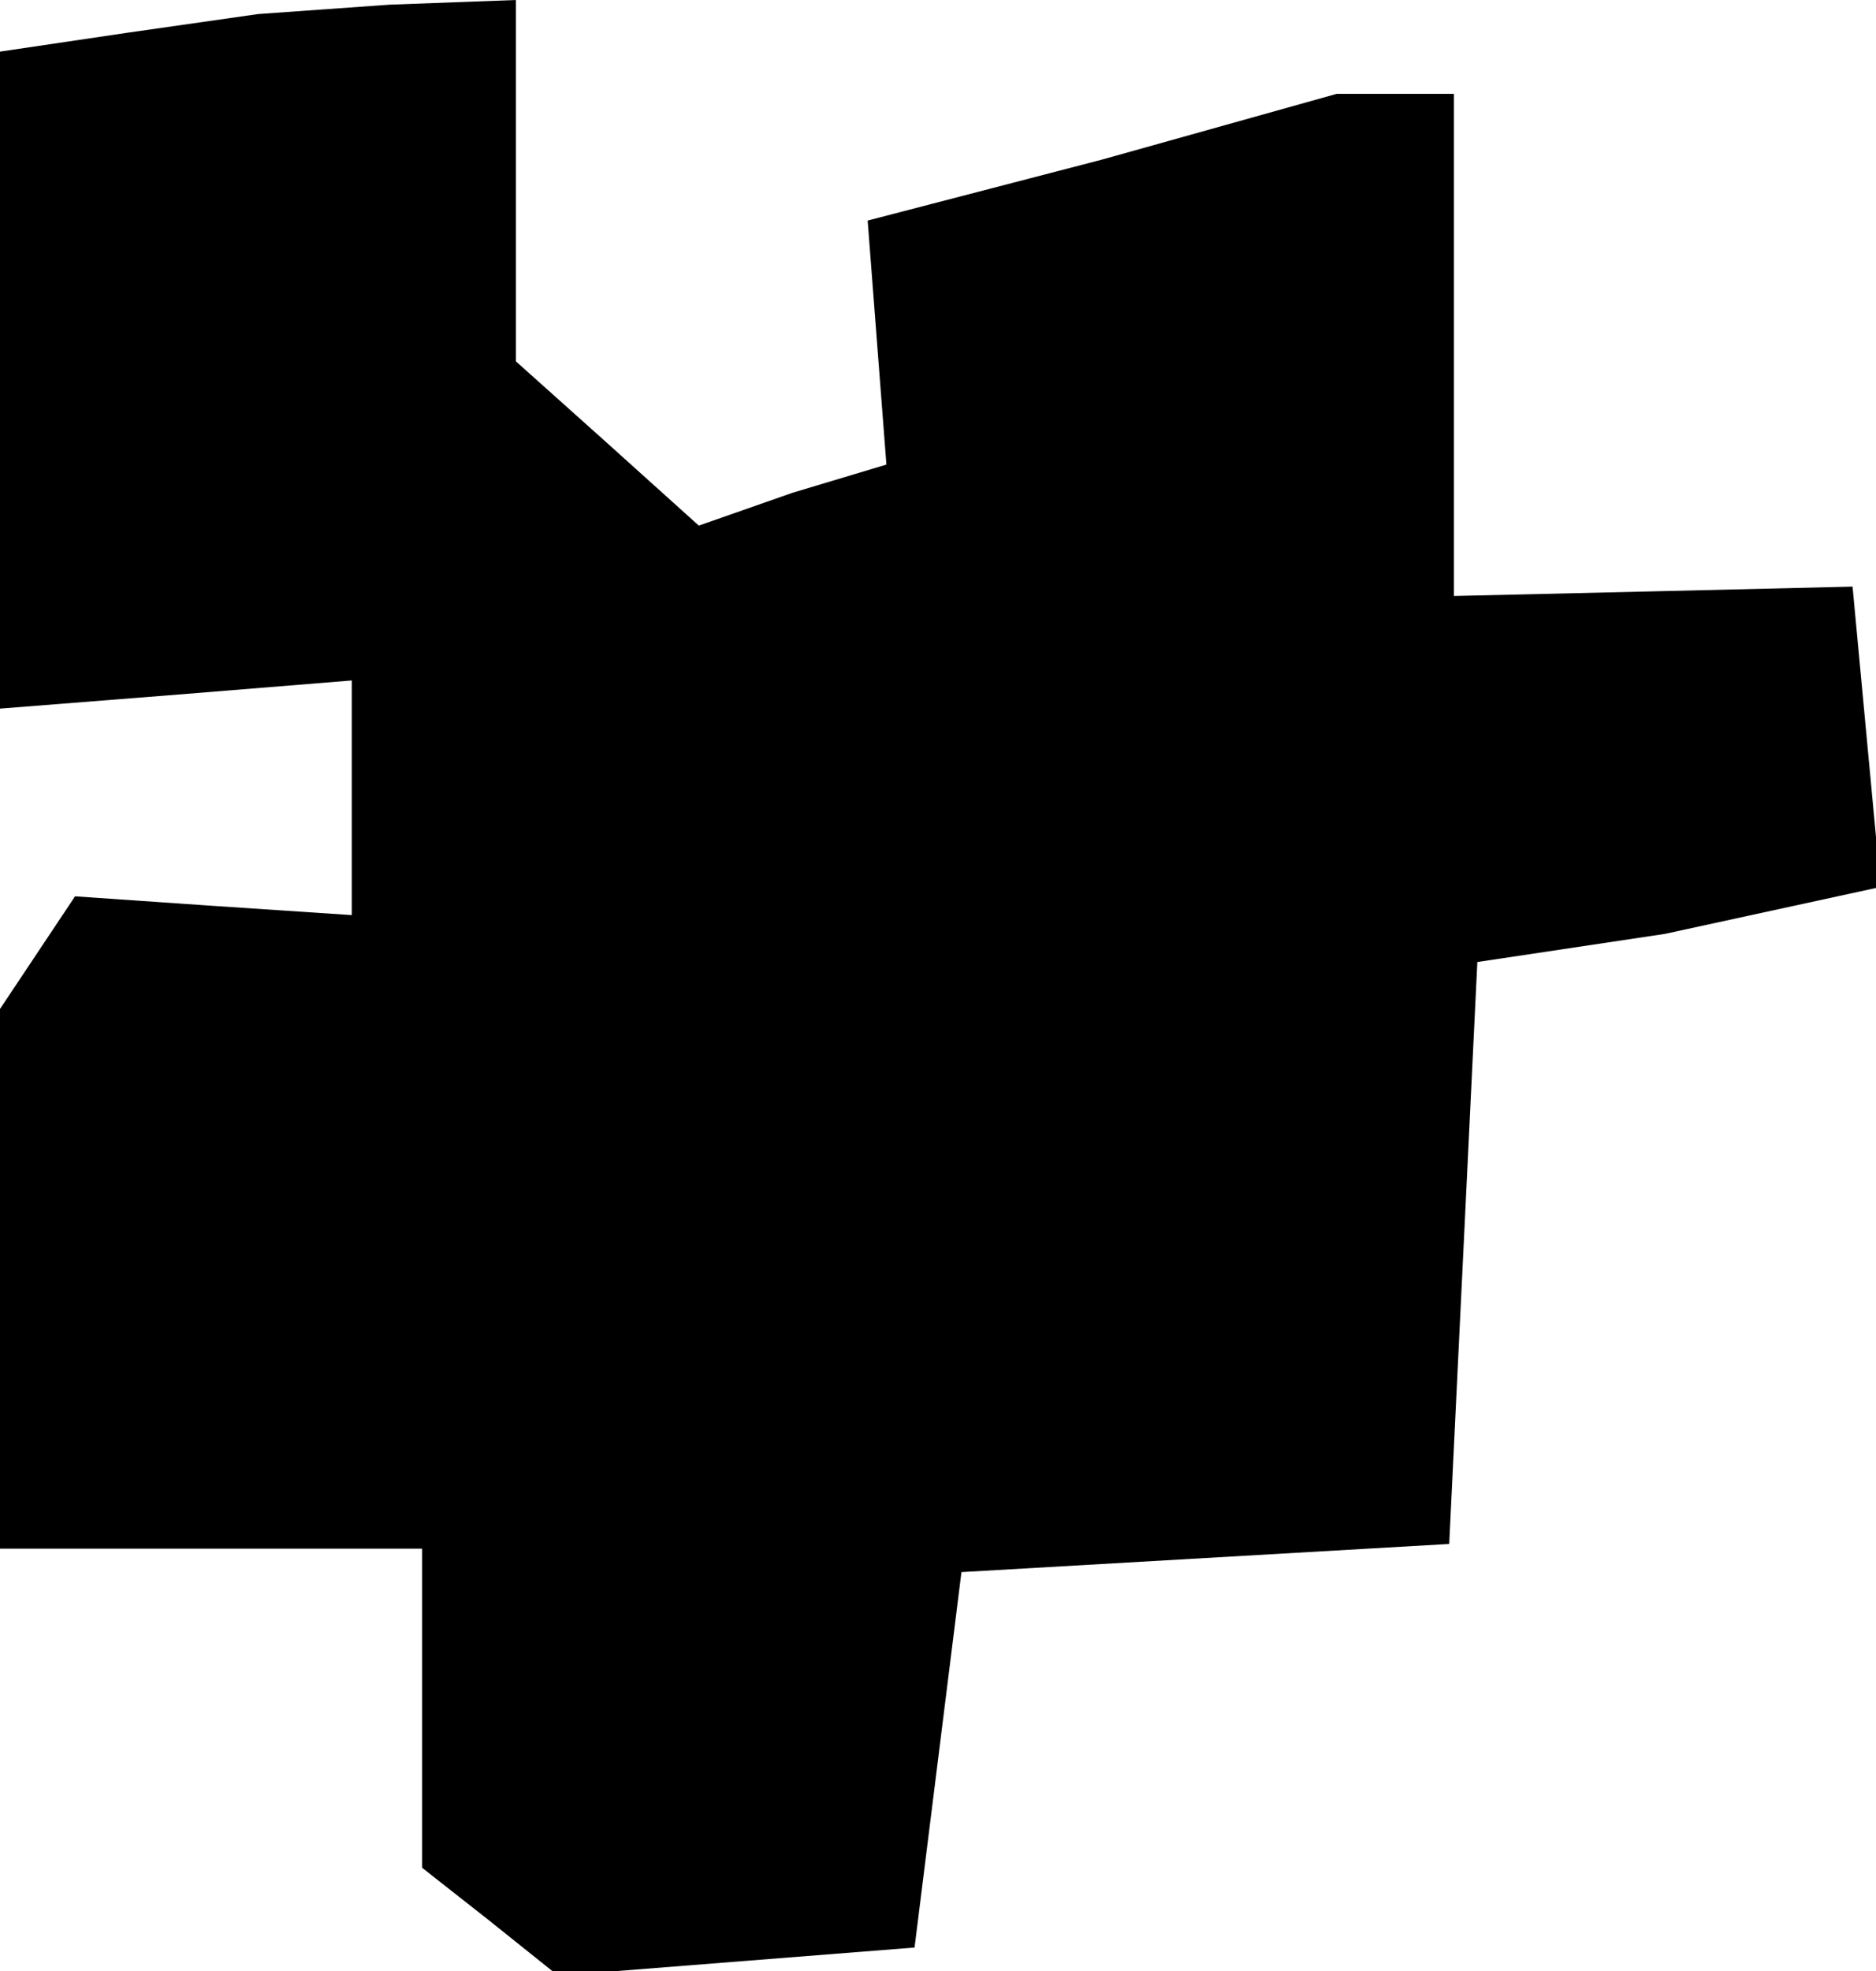 <?xml version="1.0" standalone="no"?>
<!DOCTYPE svg PUBLIC "-//W3C//DTD SVG 20010904//EN"
 "http://www.w3.org/TR/2001/REC-SVG-20010904/DTD/svg10.dtd">
<svg version="1.0" xmlns="http://www.w3.org/2000/svg"
 width="40pt" height="42pt" viewBox="0 0 40 42"
 preserveAspectRatio="xMidYMid meet">
<g transform="translate(0,42) scale(0.1,-0.1)"
fill="#000000" stroke="none">
<path d="M27 413 l-27 -4 0 -70 0 -70 38 3 37 3 0 -25 0 -25 -30 2 -29 2 -8
-12 -8 -12 0 -57 0 -58 45 0 45 0 0 -34 0 -34 14 -11 15 -12 38 3 38 3 5 40 5
40 52 3 52 3 3 62 3 62 20 3 20 3 23 5 23 5 -3 32 -3 32 -42 -1 -43 -1 0 54 0
53 -12 0 -13 0 -50 -14 -50 -13 2 -26 2 -26 -20 -6 -20 -7 -20 18 -19 17 0 39
0 38 -27 -1 -28 -2 -28 -4z"/>
</g>
</svg>
